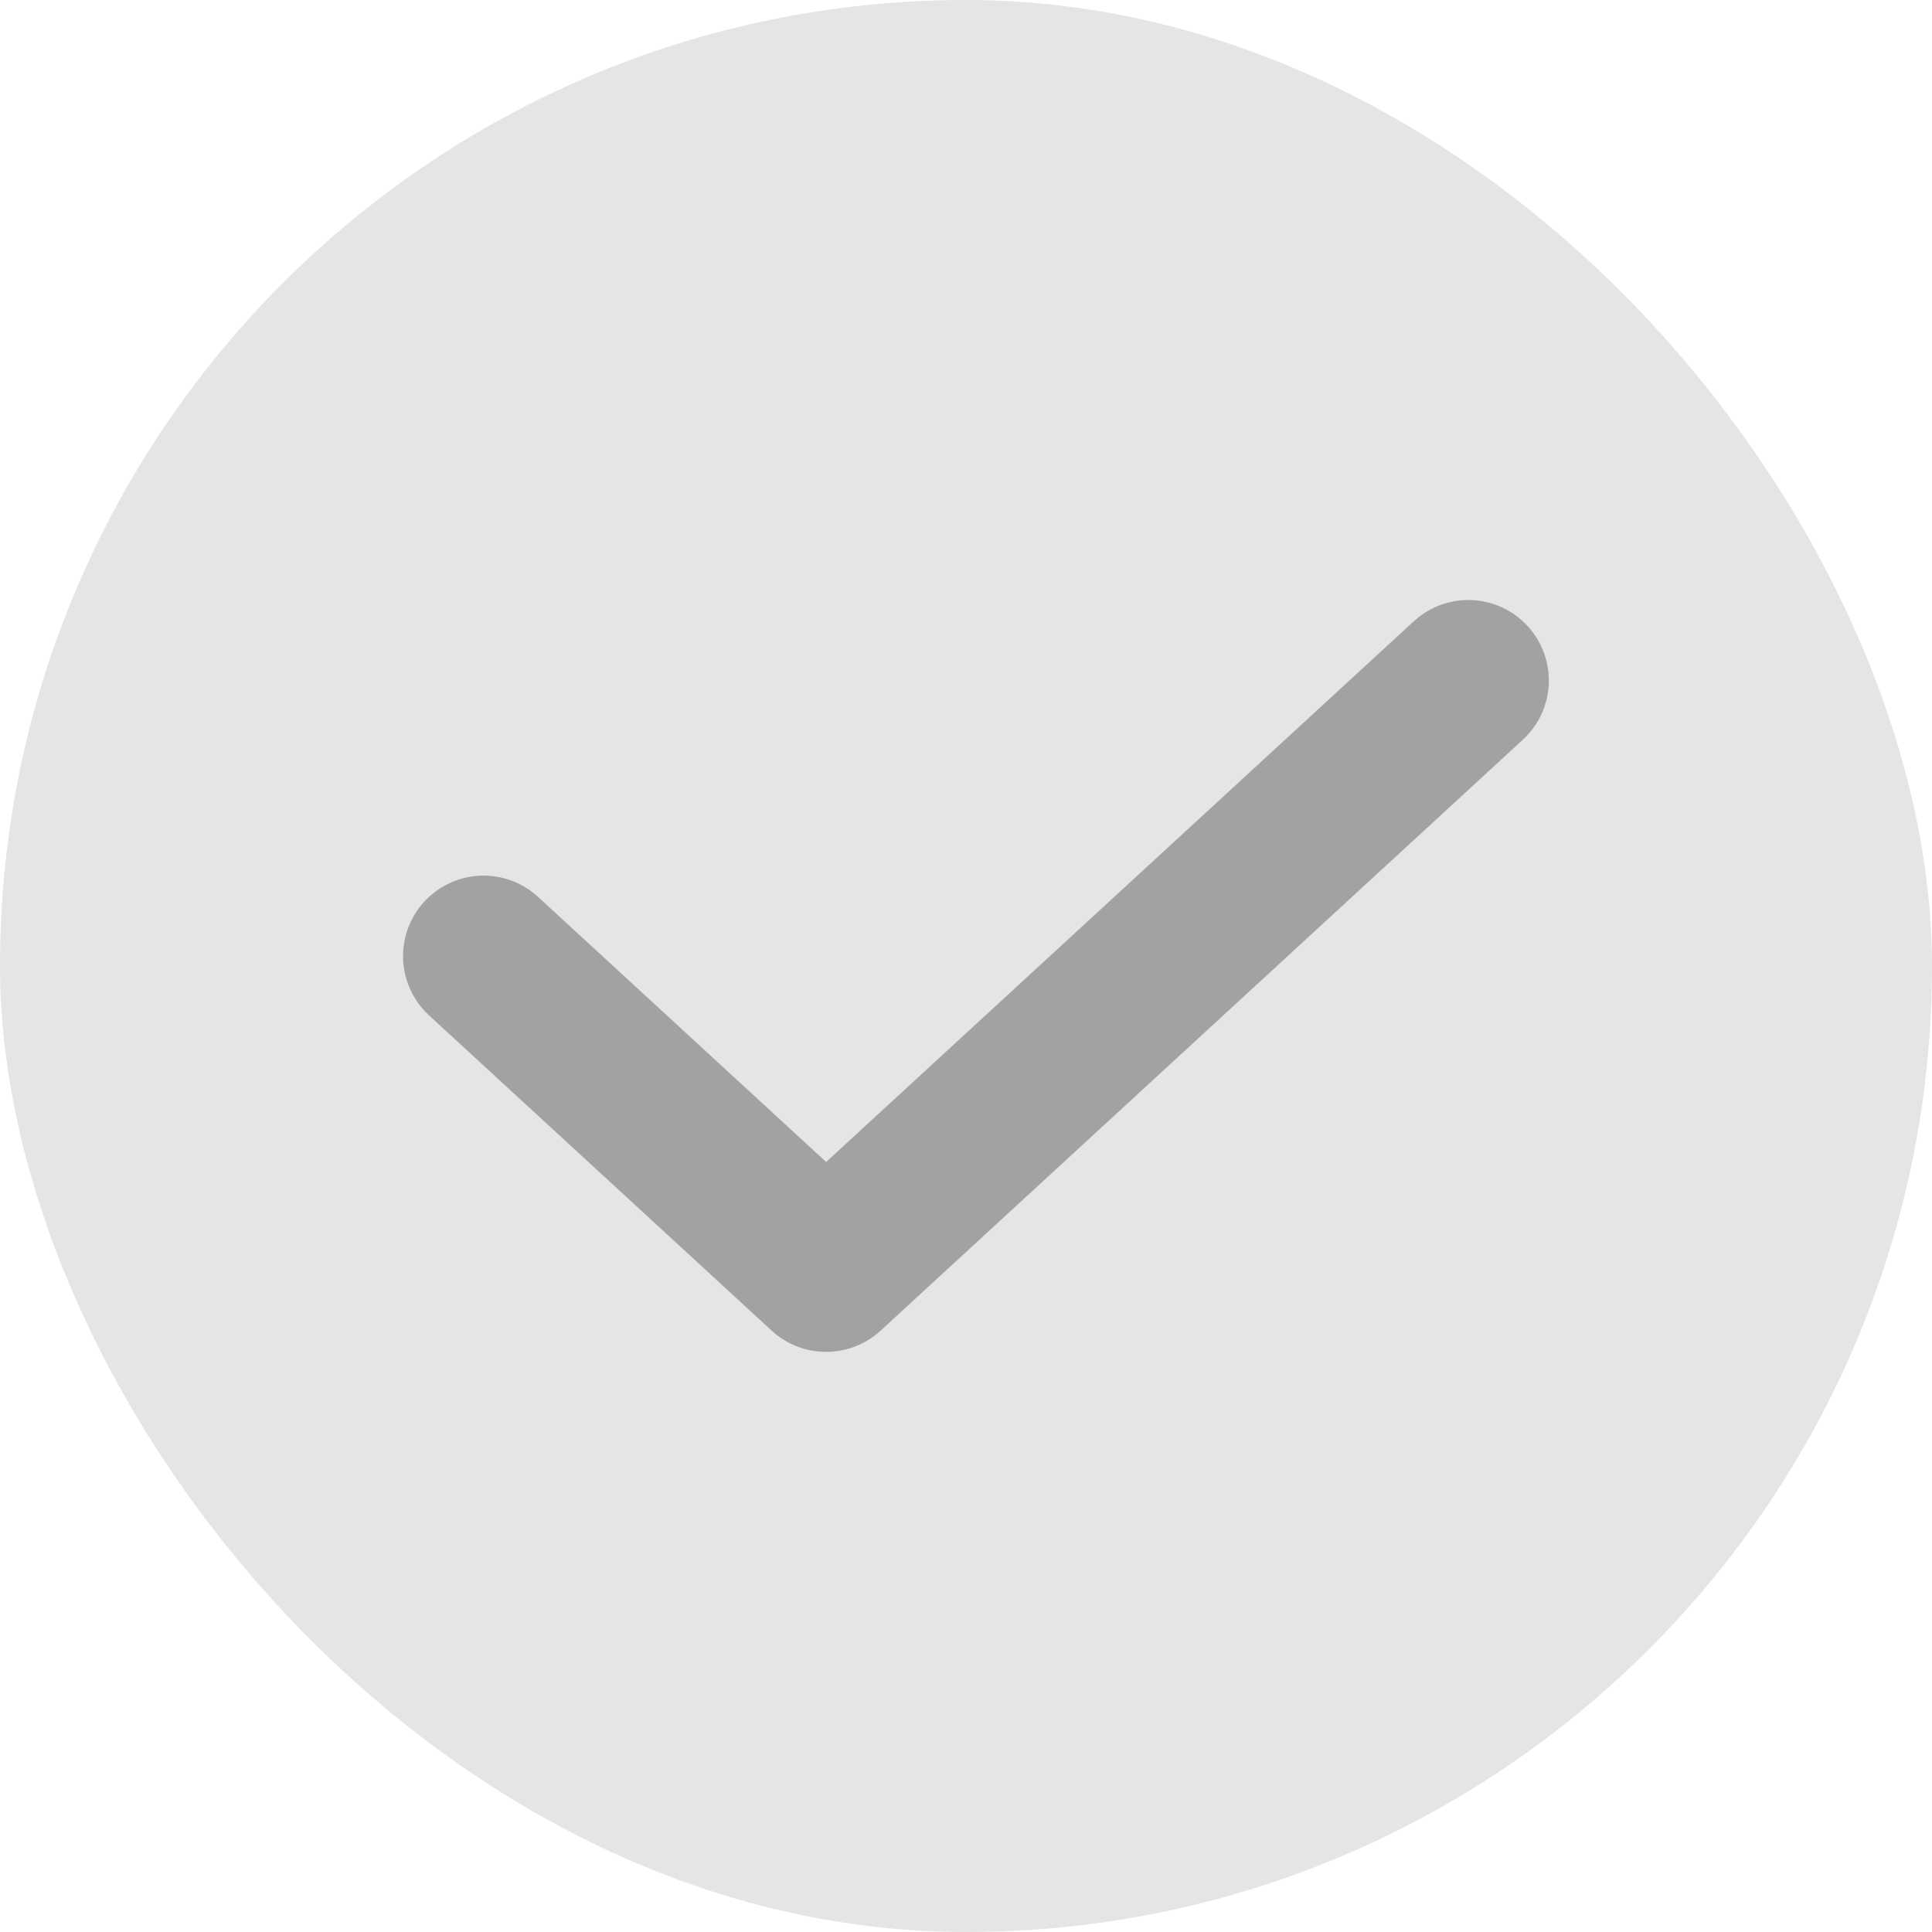 <svg xmlns="http://www.w3.org/2000/svg" width="18" height="18" viewBox="0 0 18 18">
    <g transform="translate(-33 -322)">
        <rect data-name="사각형 8871" width="18" height="18" rx="9" transform="translate(33 322)" style="fill:#e5e5e5"/>
        <path data-name="패스 2146" d="m-1107 449.191 3.192 2.937 5.983-5.505" transform="translate(1144.505 -118.283)" style="fill:none;stroke:#a2a2a2;stroke-linecap:round;stroke-linejoin:round;stroke-width:1.5px"/>
    </g>
</svg>
